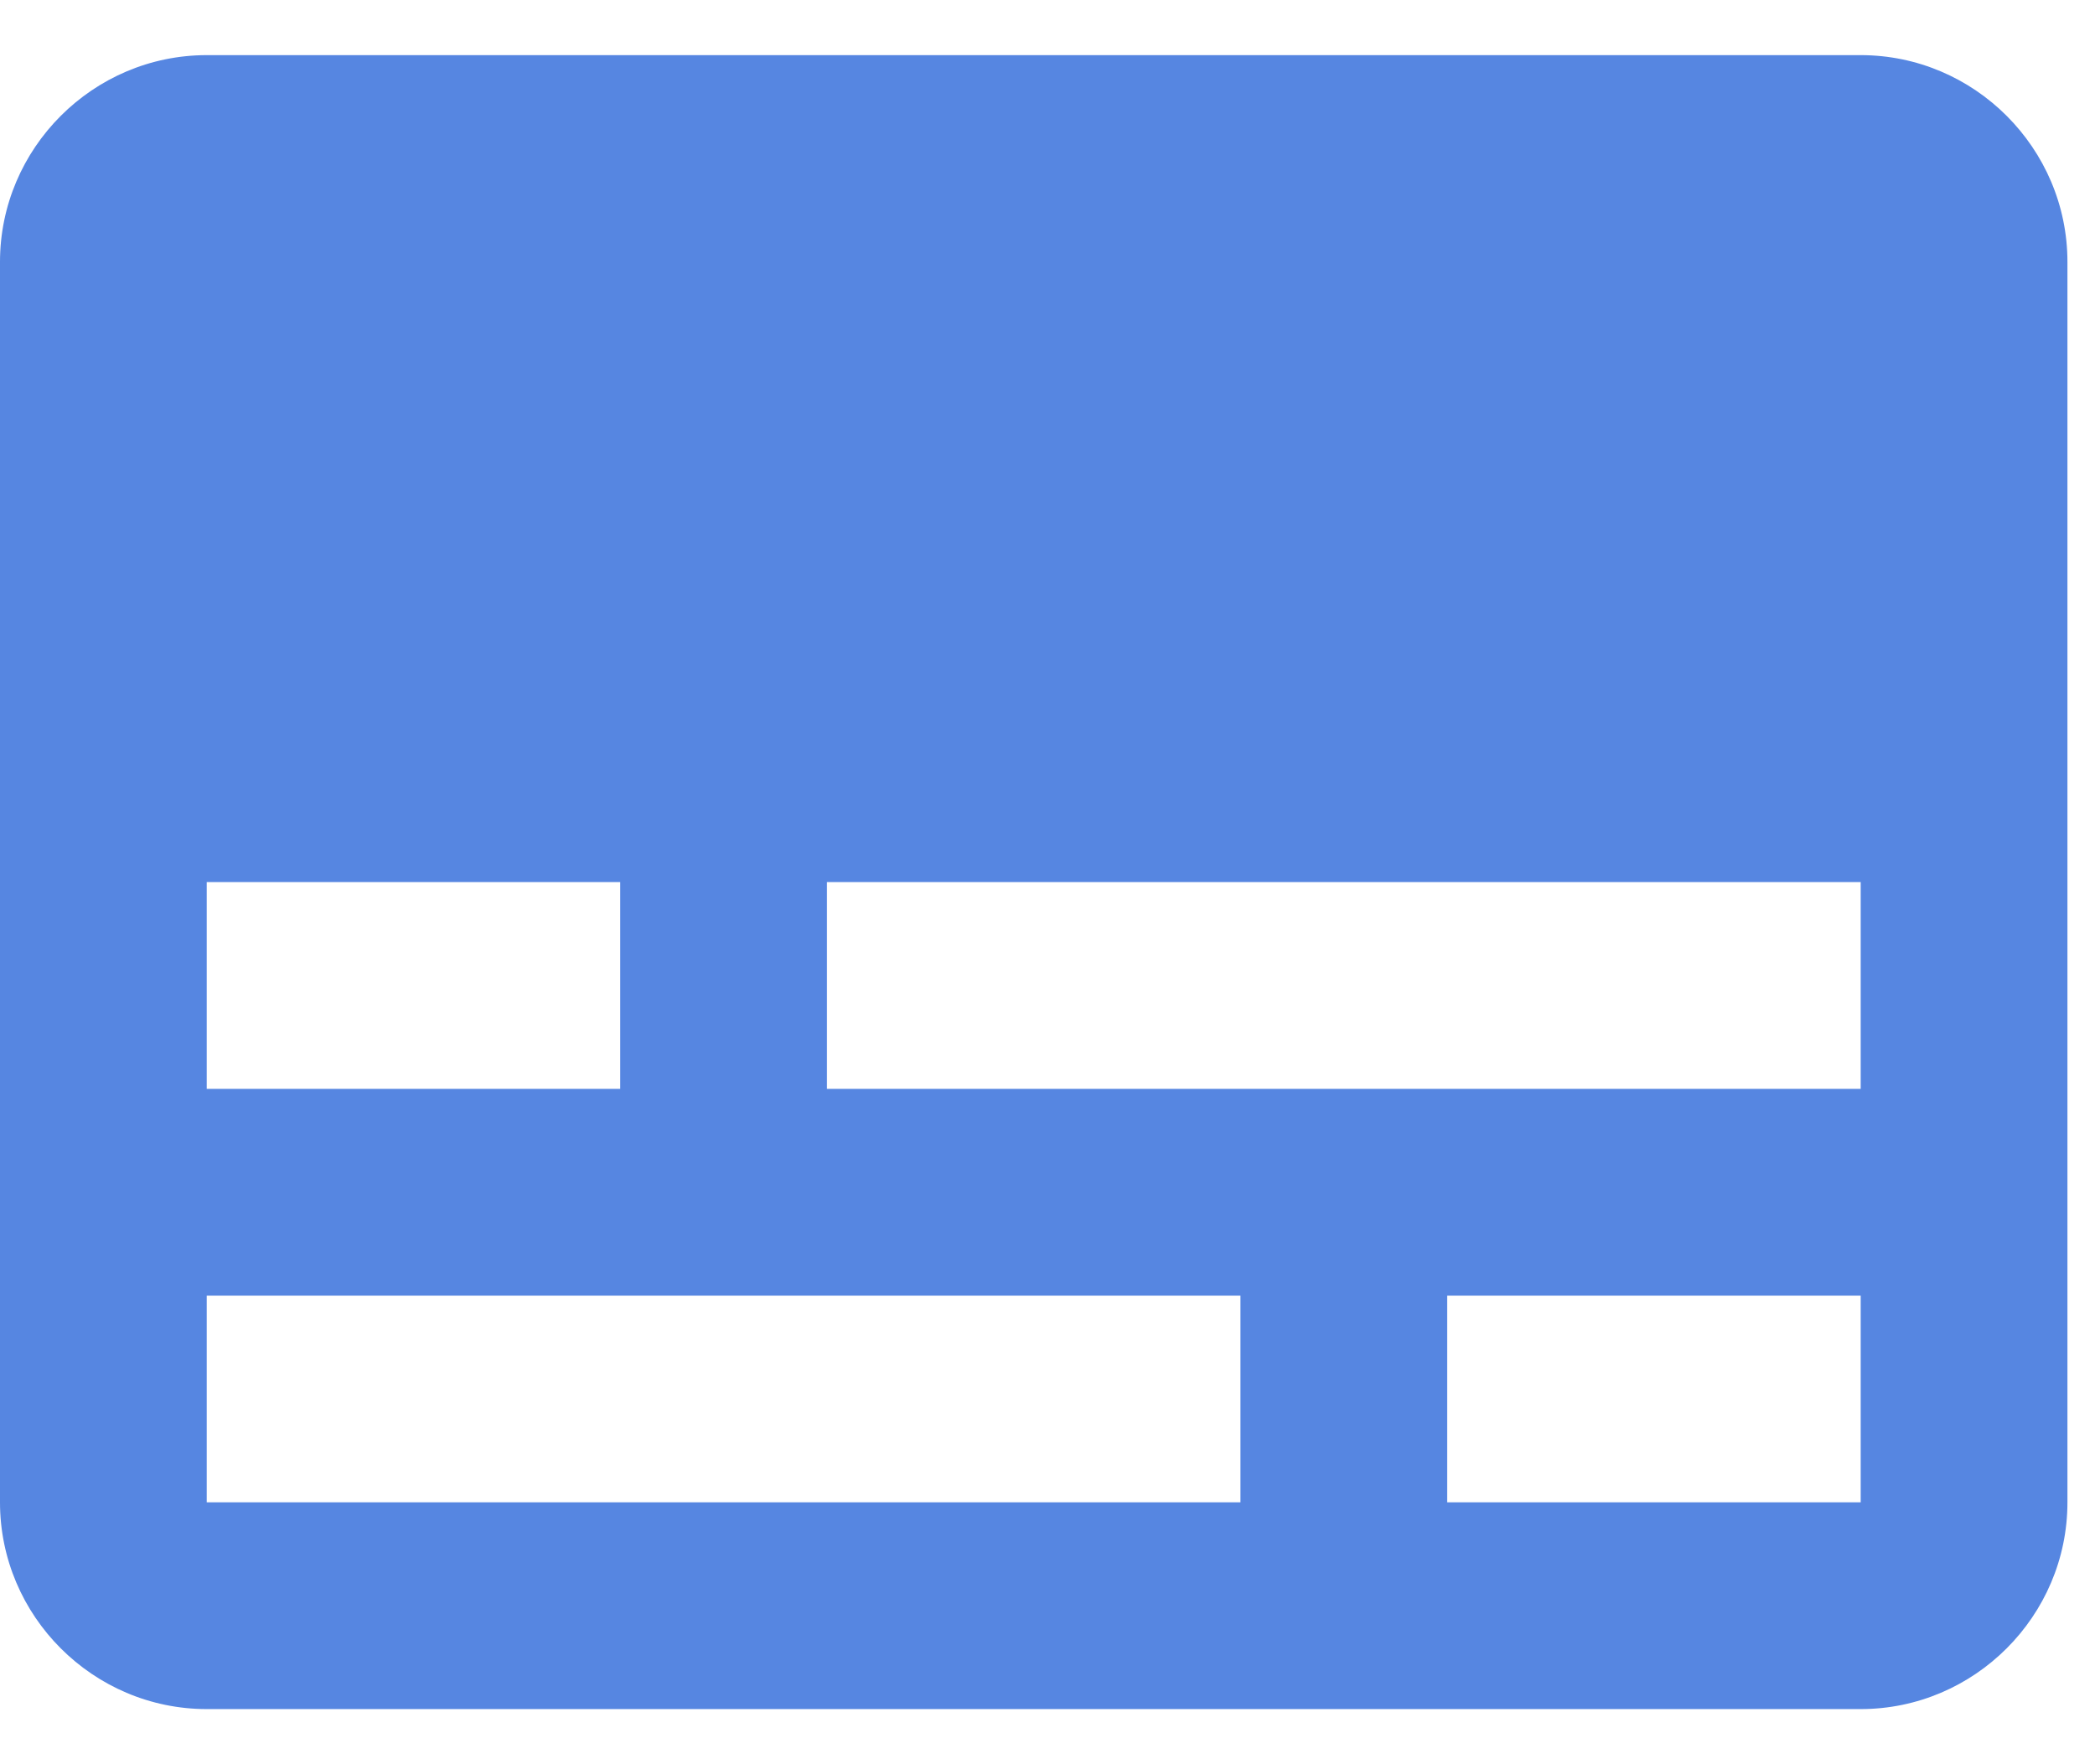 <svg width="19" height="16" viewBox="0 0 19 16" fill="none" xmlns="http://www.w3.org/2000/svg">
<path id="Vector" d="M16.875 0.5H1.875C0.844 0.5 0 1.344 0 2.375V13.625C0 14.656 0.844 15.5 1.875 15.5H16.875C17.906 15.5 18.75 14.656 18.75 13.625V2.375C18.75 1.344 17.906 0.5 16.875 0.5ZM1.875 8H5.625V9.875H1.875V8ZM11.25 13.625H1.875V11.75H11.25V13.625ZM16.875 13.625H13.125V11.75H16.875V13.625ZM16.875 9.875H7.5V8H16.875V9.875Z" fill="#5686E1"/>
</svg>
